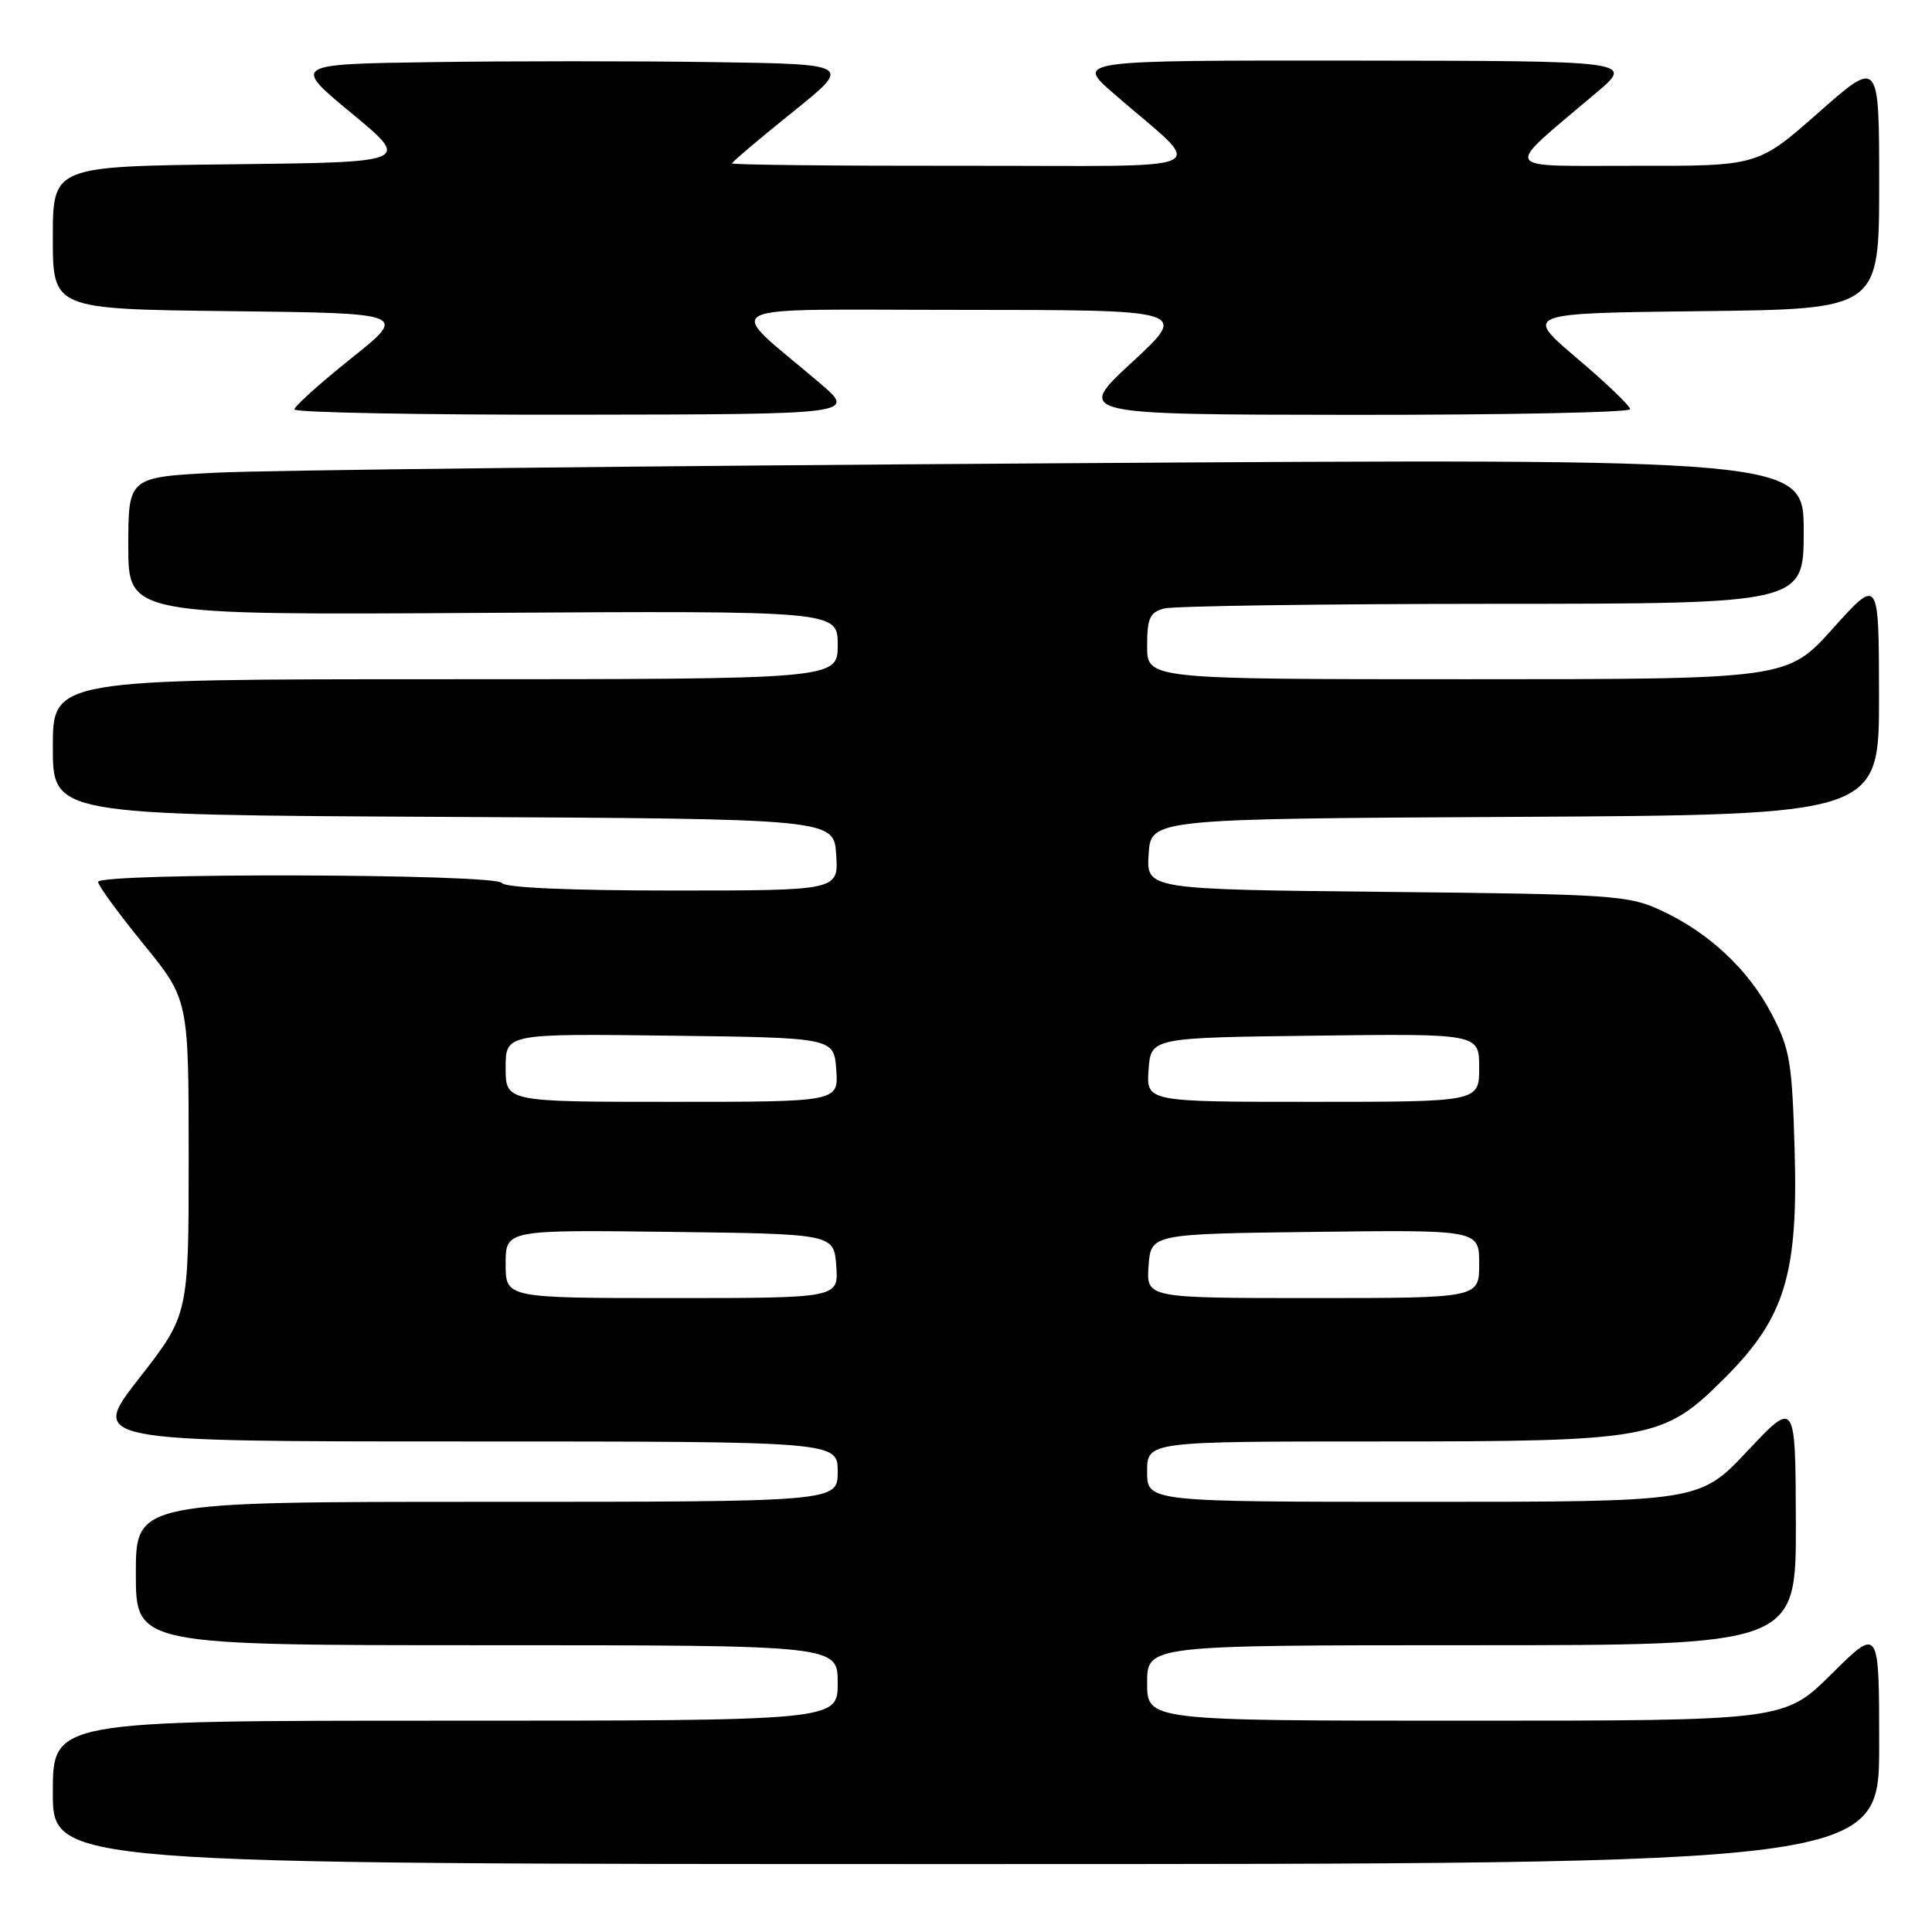 <?xml version="1.0" encoding="UTF-8" standalone="no"?>
<!DOCTYPE svg PUBLIC "-//W3C//DTD SVG 1.1//EN" "http://www.w3.org/Graphics/SVG/1.1/DTD/svg11.dtd" >
<svg xmlns="http://www.w3.org/2000/svg" xmlns:xlink="http://www.w3.org/1999/xlink" version="1.1" viewBox="0 0 256 256">
 <g >
 <path fill="currentColor"
d=" M 249.00 231.28 C 249.00 215.56 249.00 215.56 242.72 221.78 C 236.45 228.00 236.45 228.00 194.22 228.00 C 152.00 228.00 152.00 228.00 152.00 223.00 C 152.00 218.00 152.00 218.00 195.00 218.00 C 238.00 218.00 238.00 218.00 237.96 201.75 C 237.91 185.50 237.91 185.50 231.56 192.25 C 225.21 199.00 225.21 199.00 188.61 199.00 C 152.00 199.00 152.00 199.00 152.00 195.00 C 152.00 191.00 152.00 191.00 182.82 191.00 C 218.97 191.00 220.39 190.74 228.59 182.54 C 236.49 174.64 238.27 168.84 237.80 152.50 C 237.47 140.77 237.18 139.00 234.78 134.41 C 231.69 128.47 226.45 123.57 220.05 120.61 C 215.78 118.63 213.54 118.48 183.70 118.18 C 151.90 117.85 151.90 117.85 152.20 113.18 C 152.50 108.50 152.50 108.50 200.75 108.24 C 249.00 107.98 249.00 107.98 248.98 92.24 C 248.96 76.50 248.96 76.50 242.89 83.25 C 236.83 90.00 236.83 90.00 194.41 90.00 C 152.00 90.00 152.00 90.00 152.00 85.62 C 152.00 81.92 152.35 81.14 154.25 80.63 C 155.49 80.30 175.06 80.02 197.75 80.01 C 239.00 80.00 239.00 80.00 239.00 70.38 C 239.00 60.75 239.00 60.75 139.75 61.39 C 85.16 61.74 35.21 62.30 28.75 62.63 C 17.00 63.22 17.00 63.22 17.00 72.36 C 17.00 81.50 17.00 81.50 64.00 81.21 C 111.00 80.93 111.00 80.93 111.00 85.46 C 111.00 90.00 111.00 90.00 59.00 90.00 C 7.00 90.00 7.00 90.00 7.00 98.99 C 7.00 107.98 7.00 107.98 58.75 108.24 C 110.50 108.50 110.50 108.50 110.80 113.25 C 111.11 118.00 111.11 118.00 89.11 118.00 C 75.53 118.00 66.88 117.62 66.50 117.00 C 65.73 115.76 13.00 115.62 13.00 116.86 C 13.00 117.33 15.70 121.03 19.00 125.08 C 25.00 132.44 25.00 132.44 25.00 153.33 C 25.00 174.21 25.00 174.21 18.45 182.61 C 11.89 191.00 11.89 191.00 61.45 191.00 C 111.00 191.00 111.00 191.00 111.00 195.00 C 111.00 199.00 111.00 199.00 64.50 199.00 C 18.00 199.00 18.00 199.00 18.00 208.50 C 18.00 218.00 18.00 218.00 64.50 218.00 C 111.00 218.00 111.00 218.00 111.00 223.00 C 111.00 228.00 111.00 228.00 59.00 228.00 C 7.00 228.00 7.00 228.00 7.00 237.50 C 7.00 247.00 7.00 247.00 128.00 247.00 C 249.00 247.00 249.00 247.00 249.00 231.28 Z  M 108.56 50.70 C 95.91 39.93 93.68 41.06 127.50 41.06 C 157.50 41.07 157.50 41.07 150.00 48.00 C 142.50 54.93 142.50 54.93 179.25 54.97 C 199.46 54.98 216.00 54.65 216.00 54.22 C 216.00 53.79 212.83 50.75 208.96 47.47 C 201.92 41.50 201.92 41.50 225.46 41.23 C 249.00 40.96 249.00 40.96 249.00 24.39 C 249.00 7.82 249.00 7.82 240.97 14.91 C 232.93 22.00 232.93 22.00 216.72 21.97 C 198.45 21.94 198.98 22.93 211.53 12.28 C 216.50 8.07 216.50 8.07 179.52 8.03 C 142.53 8.00 142.53 8.00 147.52 12.35 C 159.93 23.17 162.48 21.93 127.75 21.97 C 110.84 21.99 97.00 21.84 97.00 21.65 C 97.00 21.46 100.59 18.42 104.97 14.90 C 112.94 8.50 112.94 8.50 94.47 8.23 C 84.31 8.08 67.61 8.08 57.36 8.23 C 38.72 8.50 38.72 8.50 46.58 15.00 C 54.44 21.50 54.44 21.50 30.72 21.77 C 7.00 22.04 7.00 22.04 7.00 31.50 C 7.00 40.96 7.00 40.96 30.52 41.23 C 54.03 41.50 54.03 41.50 46.52 47.50 C 42.39 50.80 39.01 53.84 39.01 54.25 C 39.00 54.66 55.76 54.98 76.25 54.95 C 113.50 54.90 113.50 54.90 108.56 50.70 Z  M 67.00 167.48 C 67.00 162.96 67.00 162.96 88.75 163.23 C 110.50 163.50 110.50 163.50 110.81 167.75 C 111.11 172.00 111.11 172.00 89.06 172.00 C 67.00 172.00 67.00 172.00 67.00 167.48 Z  M 152.19 167.75 C 152.50 163.50 152.50 163.50 174.25 163.23 C 196.00 162.96 196.00 162.96 196.00 167.48 C 196.00 172.00 196.00 172.00 173.94 172.00 C 151.89 172.00 151.89 172.00 152.19 167.75 Z  M 67.00 141.48 C 67.00 136.96 67.00 136.96 88.75 137.23 C 110.50 137.50 110.50 137.50 110.81 141.75 C 111.11 146.00 111.11 146.00 89.06 146.00 C 67.00 146.00 67.00 146.00 67.00 141.48 Z  M 152.19 141.75 C 152.50 137.50 152.50 137.50 174.25 137.23 C 196.00 136.96 196.00 136.96 196.00 141.48 C 196.00 146.00 196.00 146.00 173.94 146.00 C 151.89 146.00 151.89 146.00 152.19 141.75 Z "/>
</g>
</svg>